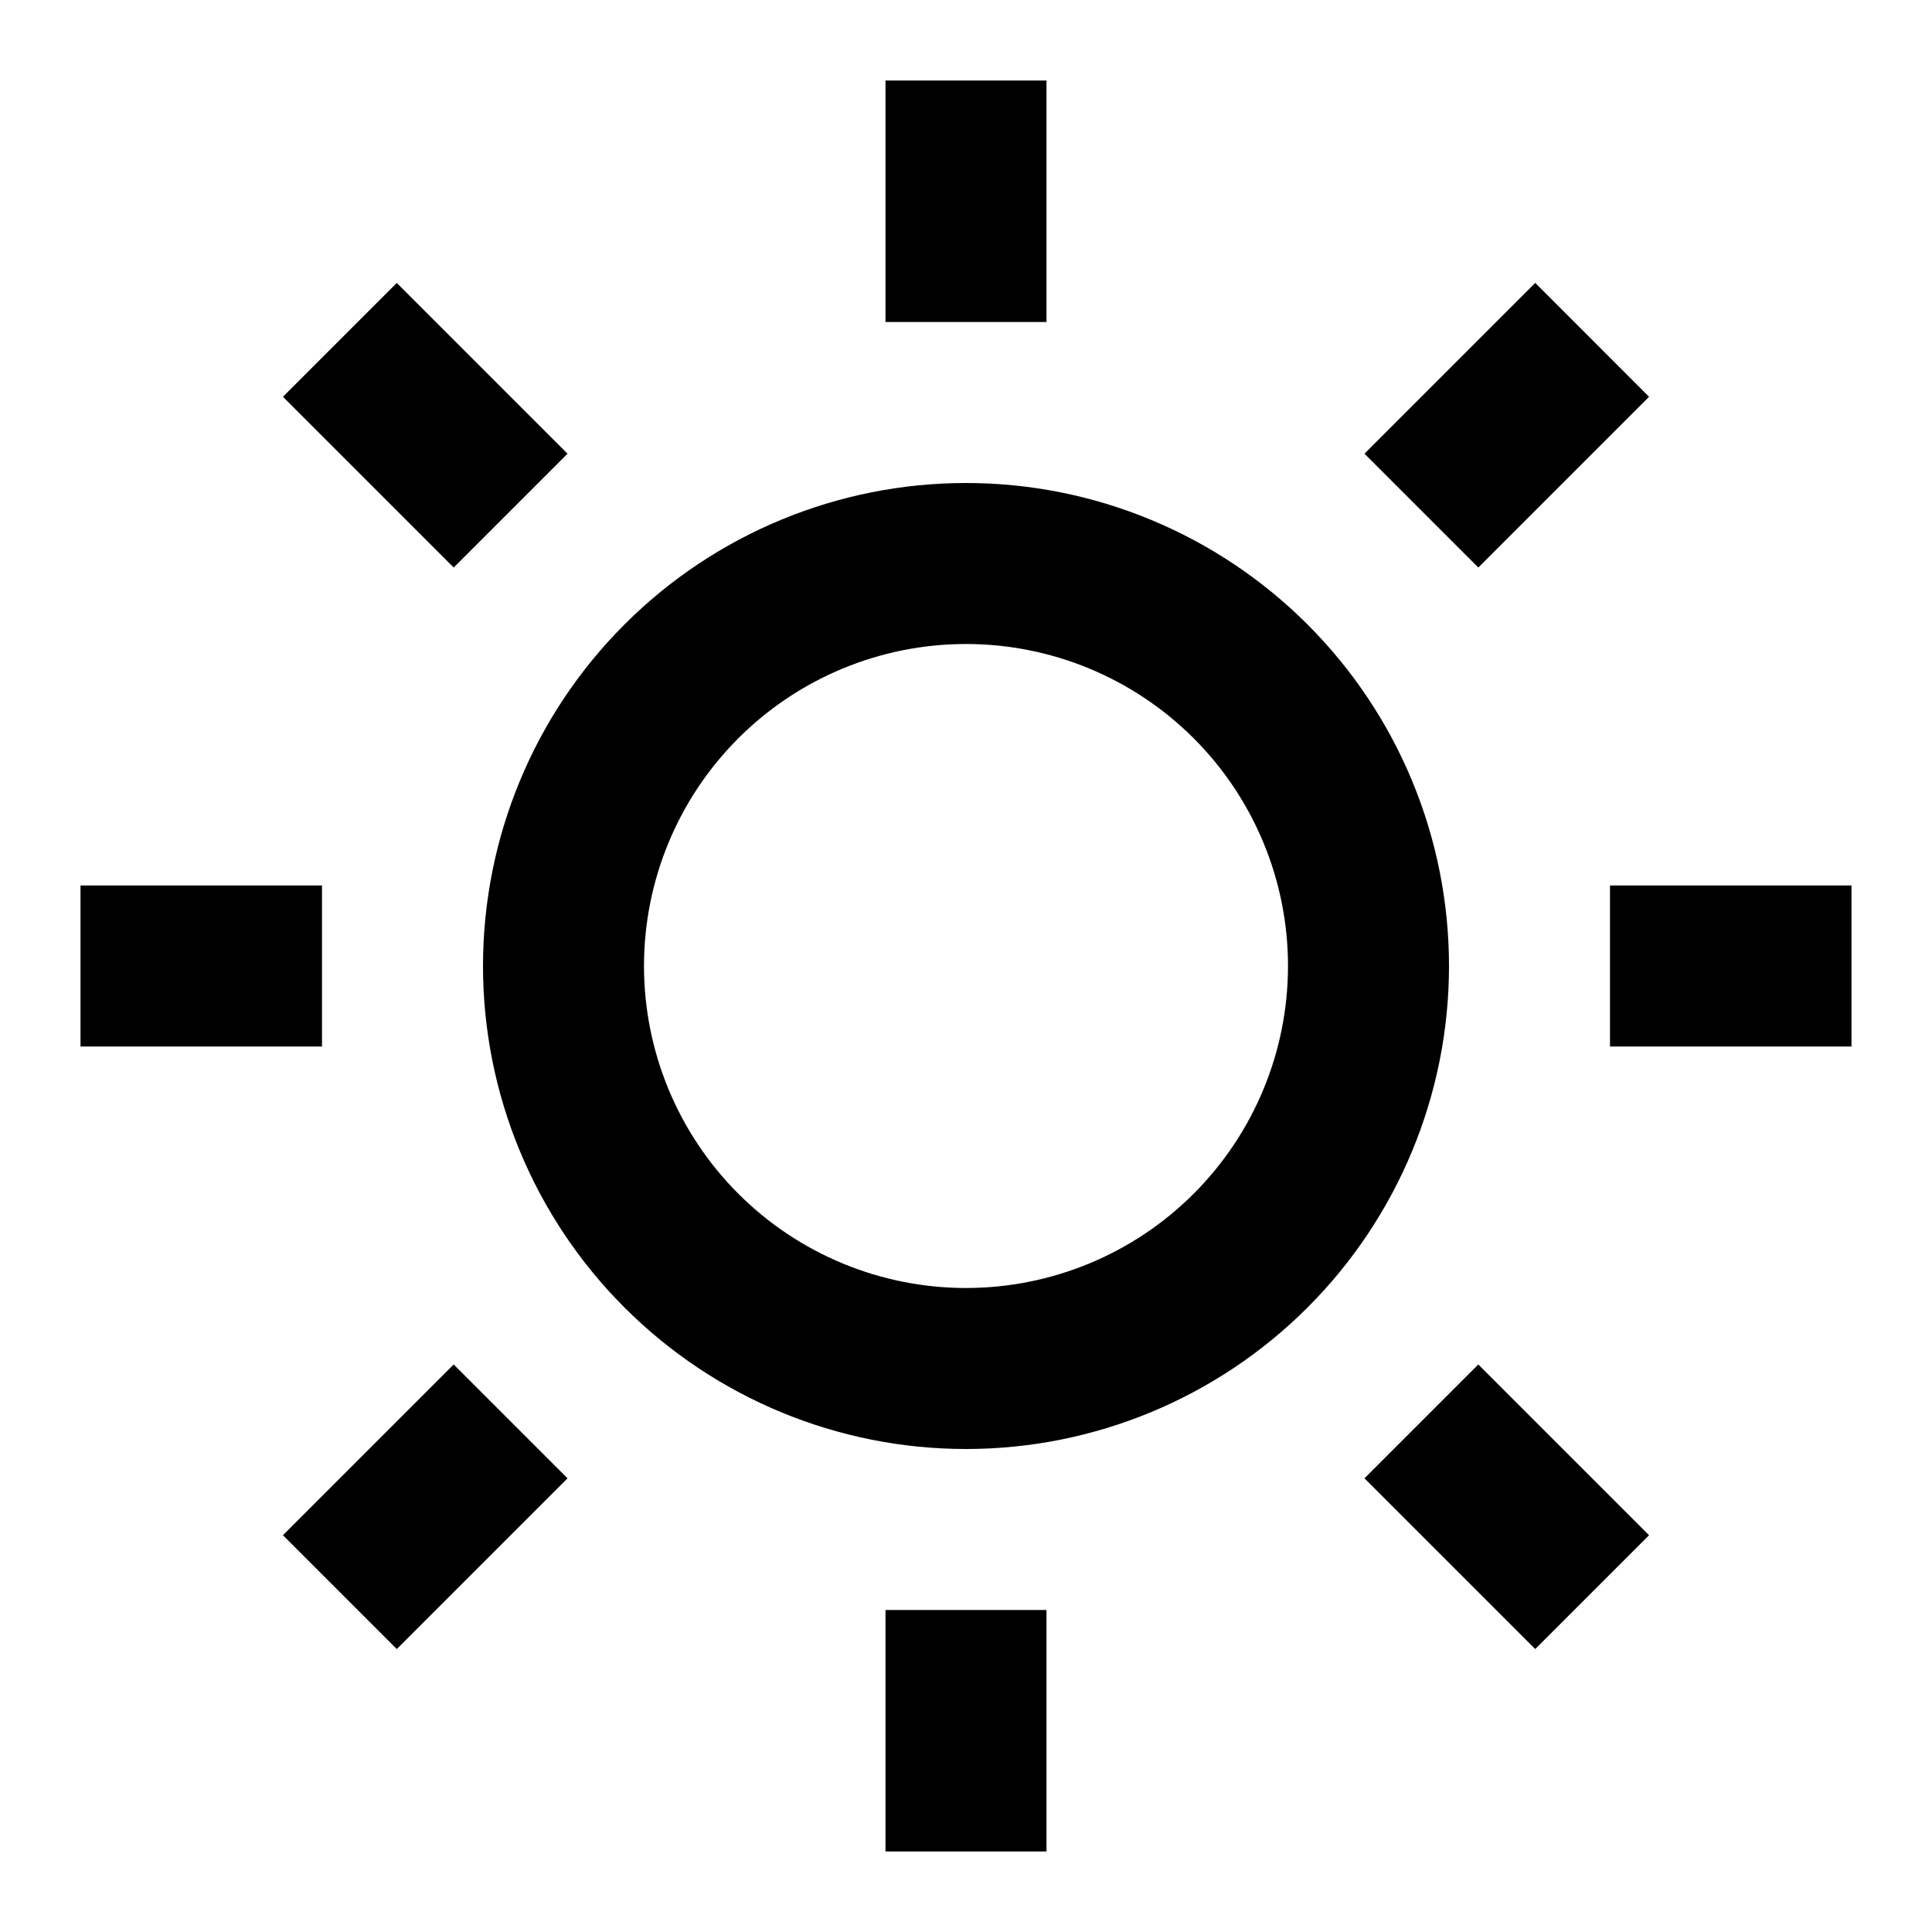 <svg width="48" height="48" viewBox="0 0 48 48" fill="none" xmlns="http://www.w3.org/2000/svg">
<path d="M24 36C20.817 36 17.765 34.736 15.515 32.485C13.264 30.235 12 27.183 12 24C12 20.817 13.264 17.765 15.515 15.515C17.765 13.264 20.817 12 24 12C27.183 12 30.235 13.264 32.485 15.515C34.736 17.765 36 20.817 36 24C36 27.183 34.736 30.235 32.485 32.485C30.235 34.736 27.183 36 24 36ZM24 32C26.122 32 28.157 31.157 29.657 29.657C31.157 28.157 32 26.122 32 24C32 21.878 31.157 19.843 29.657 18.343C28.157 16.843 26.122 16 24 16C21.878 16 19.843 16.843 18.343 18.343C16.843 19.843 16 21.878 16 24C16 26.122 16.843 28.157 18.343 29.657C19.843 31.157 21.878 32 24 32ZM22 2H26V8H22V2ZM22 40H26V46H22V40ZM7.03 9.858L9.858 7.03L14.1 11.272L11.272 14.1L7.03 9.858ZM33.9 36.728L36.728 33.9L40.97 38.142L38.142 40.97L33.9 36.728ZM38.142 7.028L40.97 9.858L36.728 14.1L33.9 11.272L38.142 7.03V7.028ZM11.272 33.9L14.1 36.728L9.858 40.97L7.03 38.142L11.272 33.9ZM46 22V26H40V22H46ZM8 22V26H2V22H8Z" fill="black"/>
</svg>
